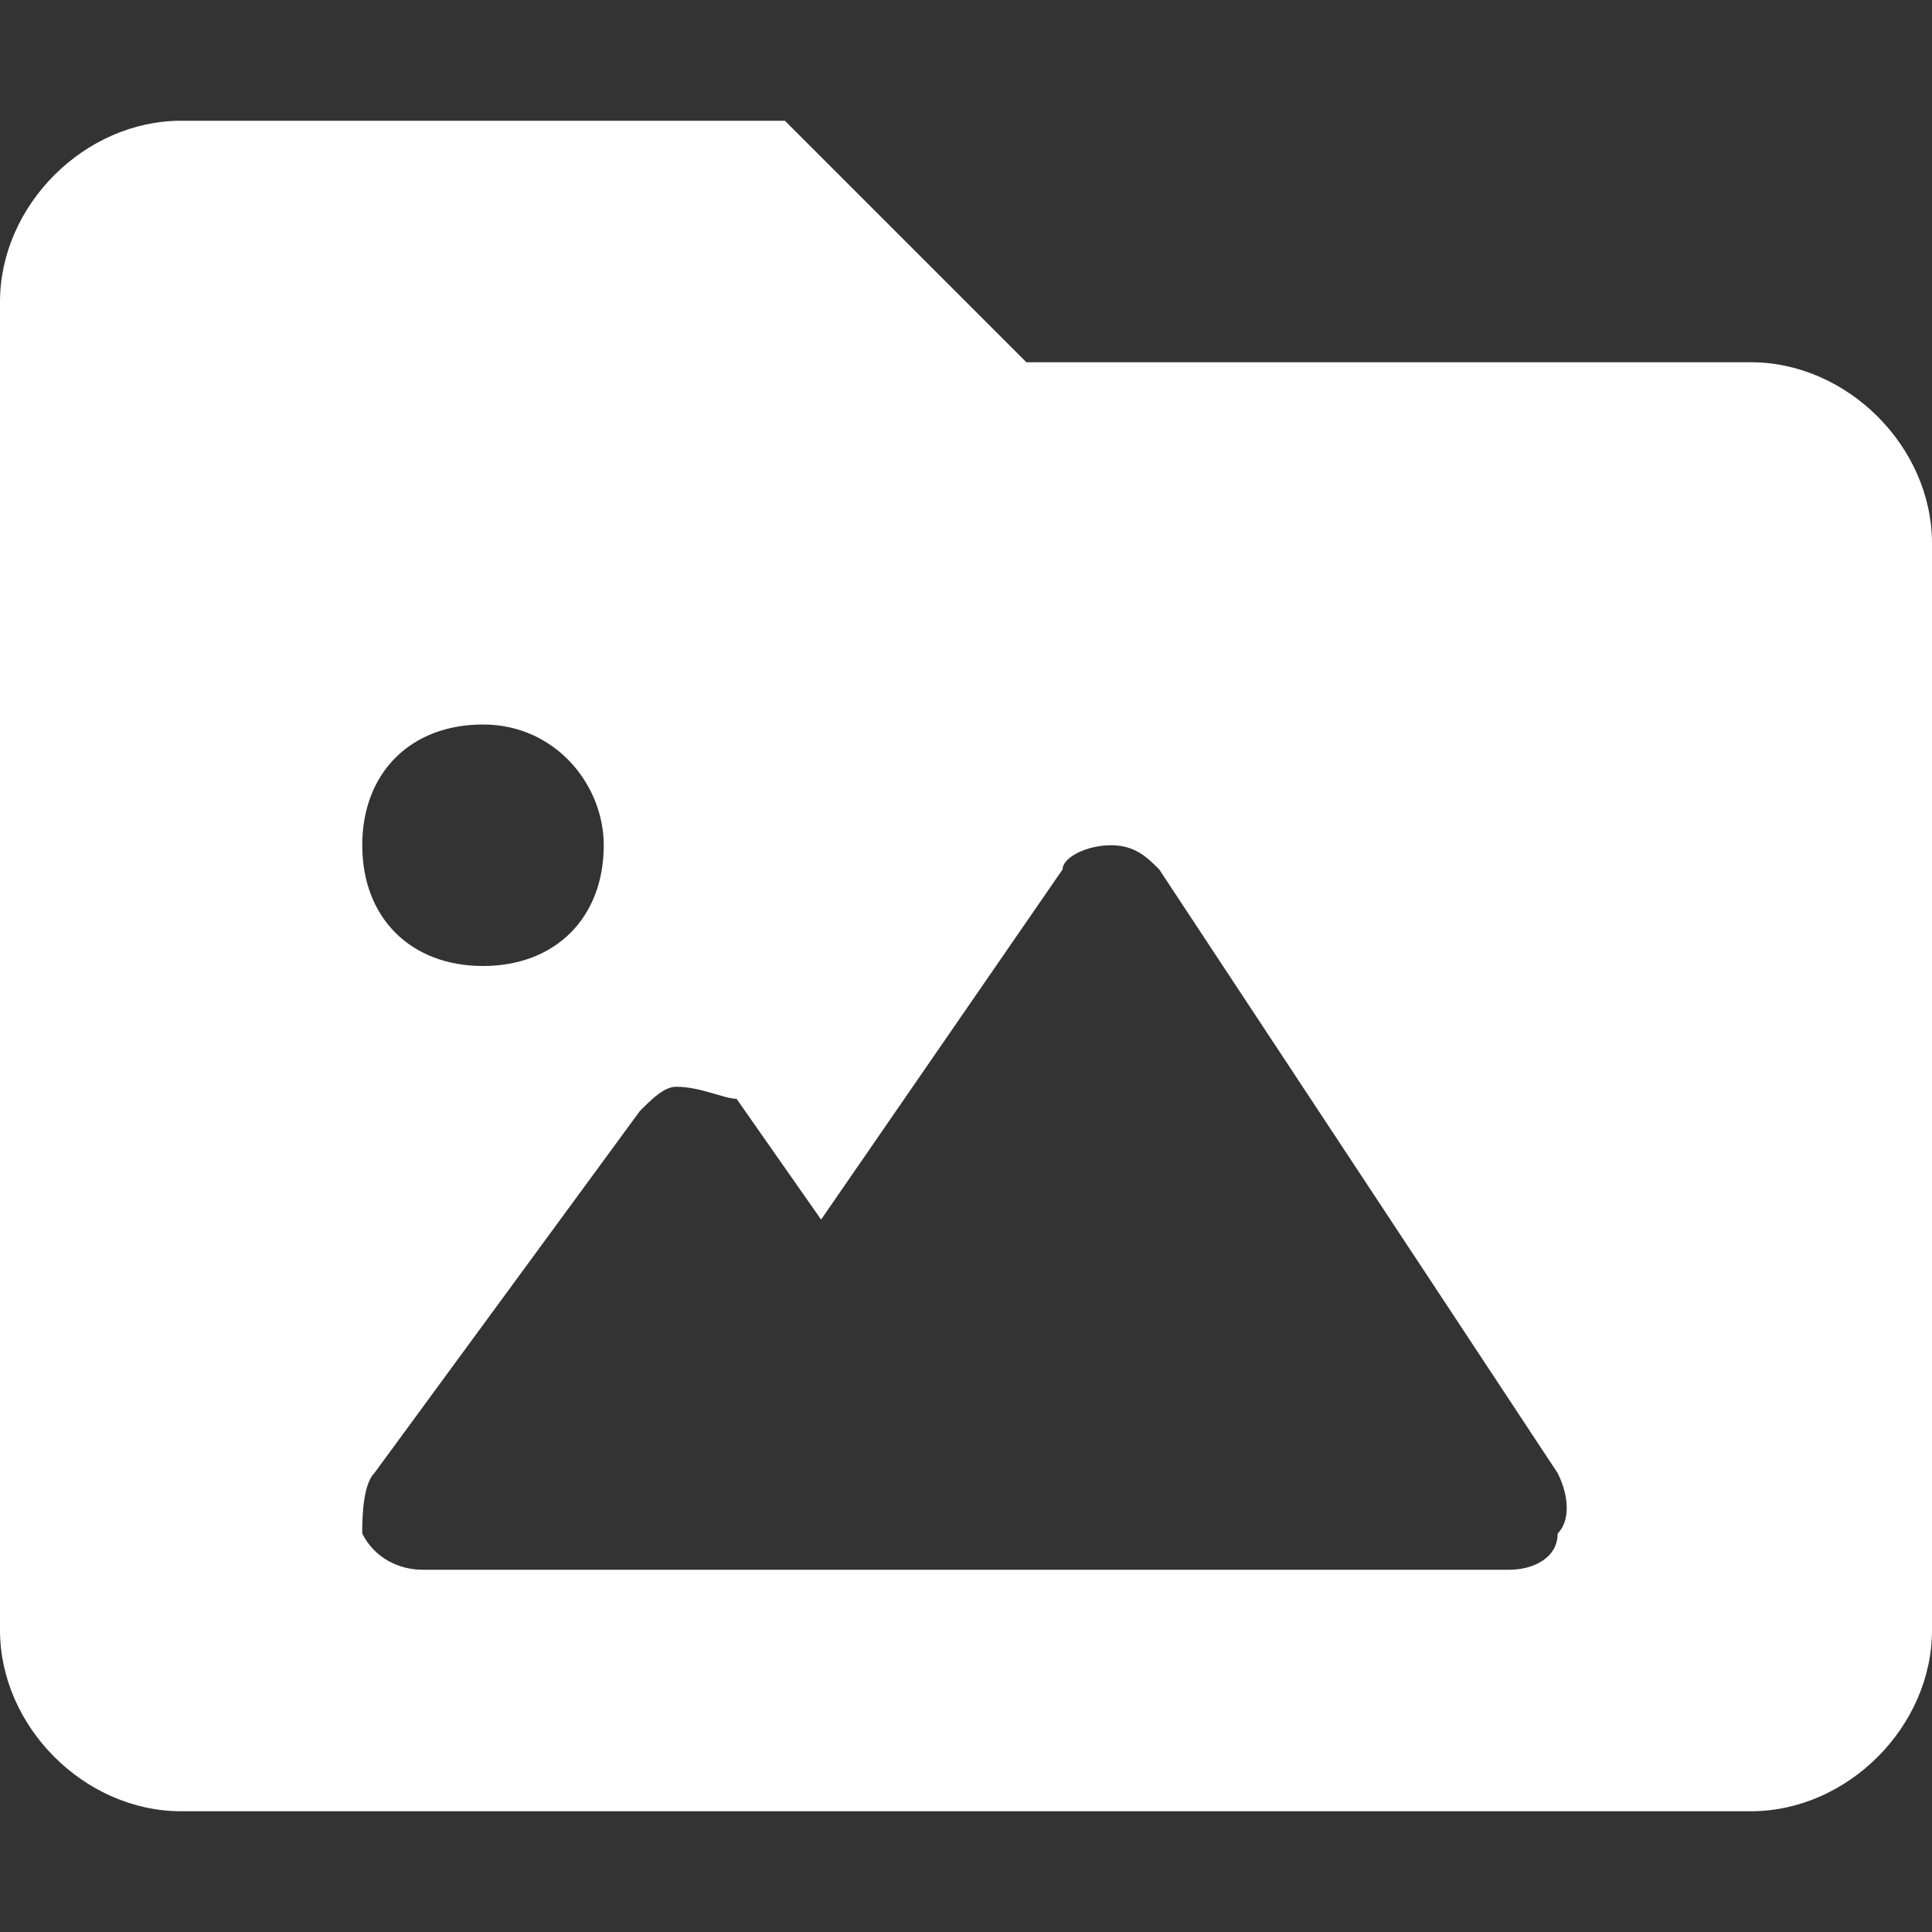 <?xml version="1.0" encoding="utf-8"?>
<!-- Generator: Adobe Illustrator 25.1.0, SVG Export Plug-In . SVG Version: 6.00 Build 0)  -->
<svg version="1.1" id="Layer_1" xmlns="http://www.w3.org/2000/svg" xmlns:xlink="http://www.w3.org/1999/xlink" x="0px" y="0px"
	 width="16px" height="16px" viewBox="0 0 16 16" style="enable-background:new 0 0 16 16;" xml:space="preserve">
<rect x="0" y="0" width="16" height="16" fill="#333333" stroke="none"/>
<style type="text/css">
	.st0{fill:#FFFFFF;}
</style>
<g id="Layer_2_1_">
	<g>
		<path class="st0" d="M16,4.5v9c0,0.8-0.7,1.5-1.5,1.5h-13C0.7,15,0,14.3,0,13.5v-11C0,1.7,0.7,1,1.5,1h5l2,2h6
			C15.3,3,16,3.7,16,4.5z M3,7c0,0.6,0.4,1,1,1s1-0.4,1-1c0-0.5-0.4-1-1-1C3.4,6,3,6.4,3,7z M12.9,12.2l-3.3-5C9.5,7.1,9.4,7,9.2,7
			C9,7,8.8,7.1,8.8,7.2l-2,2.9l-0.7-1C6,9.1,5.8,9,5.6,9C5.5,9,5.4,9.1,5.3,9.2l-2.2,3C3,12.3,3,12.6,3,12.7C3.1,12.9,3.3,13,3.5,13
			h9c0.2,0,0.4-0.1,0.4-0.3C13,12.6,13,12.4,12.9,12.2z"/>
	</g>
</g>
</svg>
